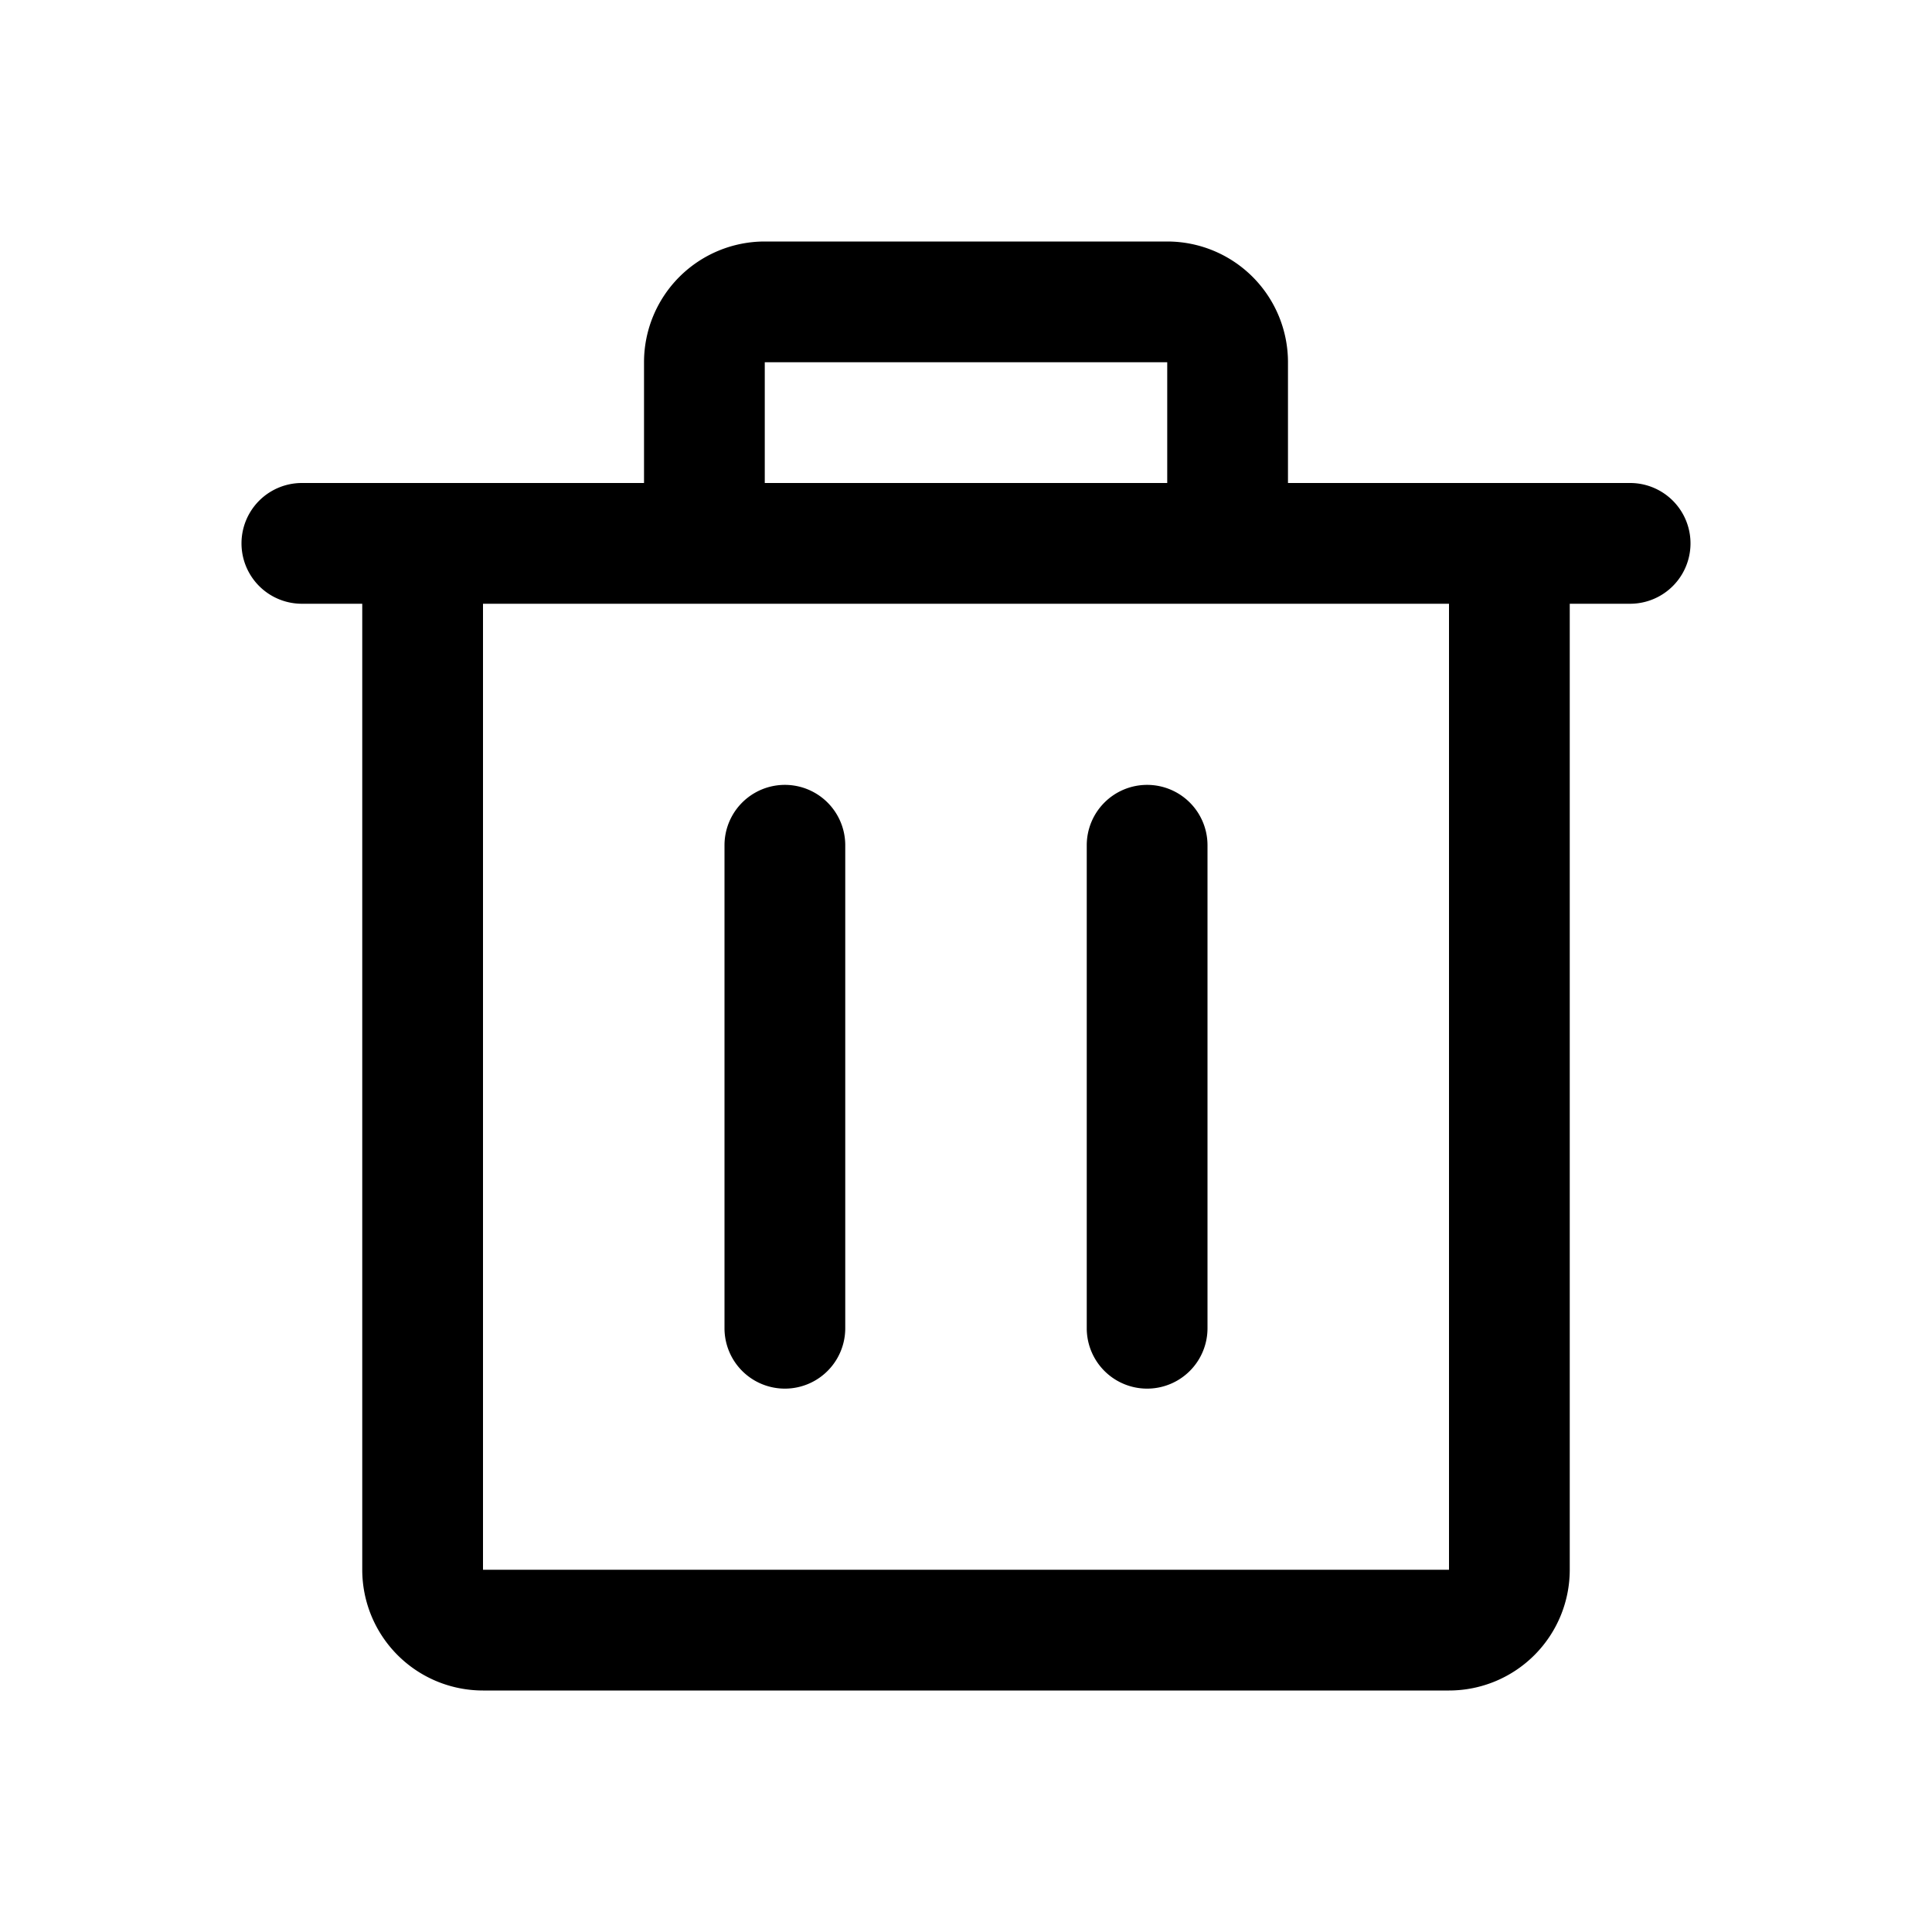 <svg xmlns="http://www.w3.org/2000/svg" width="32" height="32" fill="none" viewBox="0 0 32 32"><path fill="currentColor" fill-rule="evenodd" d="M19.333 6h-6.666v2h6.666zm2 2V6a2 2 0 0 0-2-2h-6.666a2 2 0 0 0-2 2v2H5a1 1 0 0 0 0 2h1v16a2 2 0 0 0 2 2h16a2 2 0 0 0 2-2V10h1a1 1 0 1 0 0-2zM24 10H8v16h16zm-10 4a1 1 0 1 0-2 0v8a1 1 0 1 0 2 0zm5-1a1 1 0 0 1 1 1v8a1 1 0 1 1-2 0v-8a1 1 0 0 1 1-1"/></svg>